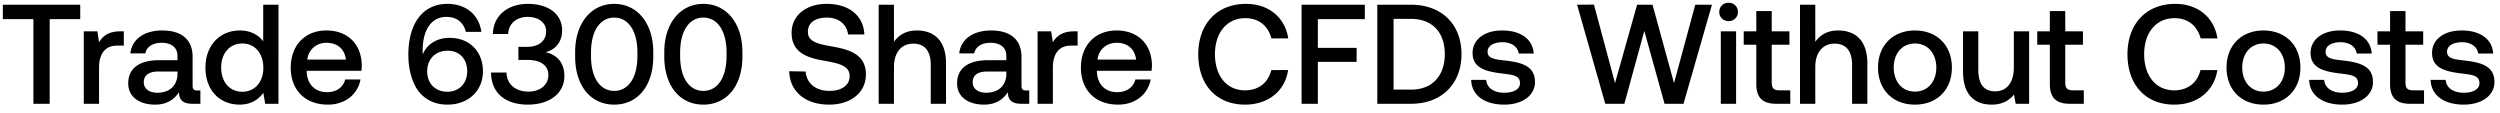 <svg width="265" height="12" viewBox="0 0 265 12" fill="none" xmlns="http://www.w3.org/2000/svg"><path d="M.3 2.03h3.24V11h1.725V2.03h3.24V.5H.3v1.53zm12.466 1.29c-1.26 0-1.875.51-2.265 1.155l-.18-1.155H8.88V11h1.62V7.145c0-1.185.465-2.31 1.905-2.31h.72V3.32h-.36zm8.145 6.27c-.33 0-.495-.105-.495-.495V6.02c0-1.815-1.17-2.79-3.21-2.79-1.935 0-3.225.93-3.39 2.43h1.59c.12-.675.765-1.125 1.725-1.125 1.065 0 1.68.525 1.68 1.38v.465h-1.935c-2.145 0-3.285.885-3.285 2.46 0 1.425 1.17 2.25 2.85 2.25 1.245 0 2.025-.54 2.535-1.32 0 .765.36 1.23 1.41 1.23h.855V9.59h-.33zm-2.1-1.74c-.015 1.185-.795 1.98-2.145 1.98-.885 0-1.425-.45-1.425-1.095 0-.78.555-1.155 1.56-1.155h2.01v.27zm9.088-3.465c-.495-.675-1.32-1.155-2.49-1.155-2.084 0-3.63 1.56-3.63 3.93 0 2.46 1.546 3.93 3.63 3.93 1.216 0 2.01-.57 2.506-1.245L28.11 11h1.41V.5H27.9v3.885zm-2.22 5.34c-1.35 0-2.234-1.05-2.234-2.565 0-1.5.884-2.55 2.235-2.55 1.35 0 2.235 1.05 2.235 2.58 0 1.485-.886 2.535-2.235 2.535zm9.069 1.365c1.905 0 3.195-1.155 3.465-2.67h-1.62c-.225.855-.945 1.35-1.935 1.35-1.275 0-2.1-.855-2.145-2.16v-.105h5.79a4.4 4.4 0 00.045-.615c-.045-2.25-1.53-3.66-3.75-3.66-2.265 0-3.78 1.575-3.78 3.945 0 2.355 1.515 3.915 3.93 3.915zm-2.175-4.77c.12-1.095 1.005-1.785 2.04-1.785 1.125 0 1.92.645 2.055 1.785h-4.095zM44.17 9.395c.705 1.065 1.8 1.695 3.255 1.695 2.235 0 3.765-1.47 3.765-3.54 0-2.13-1.455-3.54-3.54-3.54-1.26 0-2.25.6-2.73 1.515-.06.105-.075.195-.105.255-.015-.195-.015-.285-.015-.405 0-2.175.9-3.585 2.52-3.585 1.125 0 1.83.615 2.055 1.59h1.65C50.77 1.535 49.36.41 47.425.41c-2.565 0-4.14 2.01-4.14 5.415 0 1.41.33 2.655.885 3.57zm5.355-1.845c0 1.275-.84 2.175-2.115 2.175-1.275 0-2.13-.885-2.13-2.16 0-1.305.885-2.19 2.16-2.19 1.29 0 2.085.9 2.085 2.175zm8.304-2.01c1.005-.27 1.755-1.035 1.755-2.325 0-1.68-1.38-2.805-3.645-2.805-2.16 0-3.675 1.305-3.69 3.195h1.62c.03-1.095.885-1.815 2.07-1.815 1.095 0 1.95.57 1.95 1.53 0 .96-.69 1.65-2.07 1.65h-.87v1.38h.96c1.455 0 2.22.63 2.22 1.605 0 1.08-.915 1.755-2.1 1.755-1.335 0-2.31-.735-2.34-2.025h-1.635c0 2.16 1.515 3.405 3.885 3.405s3.885-1.23 3.885-3.03c0-1.575-.96-2.31-1.995-2.52zm3.137.45c0 3.165 1.695 5.1 4.14 5.1 2.445 0 4.14-1.935 4.14-5.1v-.48c0-3.045-1.695-5.1-4.14-5.1-2.445 0-4.14 2.055-4.14 5.1v.48zm6.6-.06c0 2.355-.99 3.705-2.46 3.705s-2.46-1.35-2.46-3.705v-.36c0-2.34.99-3.705 2.46-3.705s2.46 1.365 2.46 3.705v.36zm2.848.06c0 3.165 1.695 5.1 4.14 5.1 2.445 0 4.14-1.935 4.14-5.1v-.48c0-3.045-1.695-5.1-4.14-5.1-2.445 0-4.14 2.055-4.14 5.1v.48zm6.6-.06c0 2.355-.99 3.705-2.46 3.705s-2.46-1.35-2.46-3.705v-.36c0-2.34.99-3.705 2.46-3.705s2.46 1.365 2.46 3.705v.36zm6.641 1.62c.06 2.1 1.635 3.54 4.245 3.54 2.31 0 3.885-1.305 3.885-3.195.015-2.07-1.68-2.625-3.42-2.94-1.65-.285-2.73-.51-2.73-1.59 0-.99.825-1.5 2.01-1.5 1.275 0 2.115.72 2.25 1.785h1.725C91.545 1.715 90.045.41 87.645.41c-2.235 0-3.735 1.245-3.735 3.075 0 2.085 1.65 2.64 3.39 2.94 1.665.3 2.76.54 2.76 1.65 0 1.005-.9 1.56-2.145 1.56-1.47 0-2.43-.825-2.52-2.055l-1.74-.03zm13.519-4.32c-1.2 0-1.935.54-2.415 1.2V.5h-1.62V11h1.62V7.115c0-1.545.78-2.49 2.055-2.49 1.2 0 1.845.78 1.845 2.235V11h1.62V6.725c0-2.565-1.395-3.495-3.105-3.495zm11.598 6.36c-.33 0-.495-.105-.495-.495V6.02c0-1.815-1.17-2.79-3.21-2.79-1.935 0-3.225.93-3.39 2.43h1.59c.12-.675.765-1.125 1.725-1.125 1.065 0 1.68.525 1.68 1.38v.465h-1.935c-2.145 0-3.285.885-3.285 2.46 0 1.425 1.17 2.25 2.85 2.25 1.245 0 2.025-.54 2.535-1.32 0 .765.36 1.23 1.41 1.23h.855V9.59h-.33zm-2.1-1.74c-.015 1.185-.795 1.98-2.145 1.98-.885 0-1.425-.45-1.425-1.095 0-.78.555-1.155 1.56-1.155h2.01v.27zm7.197-4.53c-1.26 0-1.875.51-2.265 1.155l-.18-1.155h-1.44V11h1.62V7.145c0-1.185.465-2.31 1.905-2.31h.72V3.32h-.36zm4.638 7.77c1.905 0 3.195-1.155 3.465-2.67h-1.62c-.225.855-.945 1.35-1.935 1.35-1.275 0-2.1-.855-2.145-2.16v-.105h5.79a4.4 4.4 0 00.045-.615c-.045-2.25-1.53-3.66-3.75-3.66-2.265 0-3.78 1.575-3.78 3.945 0 2.355 1.515 3.915 3.93 3.915zm-2.175-4.77c.12-1.095 1.005-1.785 2.04-1.785 1.125 0 1.92.645 2.055 1.785h-4.095zm15.648 4.77c2.445 0 4.23-1.44 4.56-3.66h-1.785c-.33 1.335-1.335 2.145-2.79 2.145-1.98 0-3.18-1.59-3.18-3.825 0-2.25 1.23-3.825 3.225-3.825 1.425 0 2.415.825 2.76 2.145h1.785c-.345-2.22-2.07-3.66-4.47-3.66-3.105 0-5.07 2.145-5.07 5.34 0 3.225 1.905 5.34 4.965 5.34zm5.987-.09h1.725V6.56h4.11V5.075h-4.11V2.03h4.98V.5h-6.705V11zm11.597 0c3.285 0 5.355-2.145 5.355-5.265 0-3.12-2.07-5.235-5.355-5.235h-3.57V11h3.57zm-1.845-9h1.845c2.31 0 3.585 1.485 3.585 3.735S151.874 9.5 149.564 9.5h-1.845V2zm8.225 6.465c.045 1.665 1.455 2.625 3.51 2.625 1.86 0 3.255-.93 3.255-2.4 0-1.71-1.425-2.07-3.18-2.28-1.11-.12-1.845-.21-1.845-.93 0-.615.63-1.005 1.59-1.005.96 0 1.62.495 1.71 1.2h1.59c-.105-1.575-1.44-2.445-3.33-2.445-1.845-.015-3.15.93-3.15 2.385 0 1.59 1.38 1.965 3.135 2.175 1.185.15 1.89.21 1.89 1.035 0 .615-.66 1.005-1.665 1.005-1.17 0-1.86-.57-1.92-1.365h-1.59zM170.157 11h2.025l2.115-7.725L176.442 11h2.01L181.467.5h-1.77l-2.25 8.31-2.28-8.31h-1.635l-2.34 8.31-2.235-8.325-1.785.015 2.985 10.5zm13.074-8.76c.555 0 .99-.405.99-.975s-.435-.975-.99-.975c-.555 0-.99.405-.99.975s.435.975.99.975zm-.825 8.76h1.62V3.32h-1.62V11zm3.763-2.085c0 1.395.63 2.085 2.1 2.085h1.5V9.575h-1.14c-.615 0-.825-.225-.825-.825V4.745h1.875V3.32h-1.875V1.175h-1.635V3.32h-1.335v1.425h1.335v4.17zm8.666-5.685c-1.2 0-1.935.54-2.415 1.2V.5h-1.62V11h1.62V7.115c0-1.545.78-2.49 2.055-2.49 1.2 0 1.845.78 1.845 2.235V11h1.62V6.725c0-2.565-1.395-3.495-3.105-3.495zm8.15 7.86c2.34 0 3.915-1.575 3.915-3.93 0-2.34-1.575-3.93-3.915-3.93s-3.915 1.59-3.915 3.93c0 2.355 1.575 3.93 3.915 3.93zm0-1.38c-1.365 0-2.25-1.065-2.25-2.55 0-1.485.885-2.55 2.25-2.55s2.265 1.065 2.265 2.55c0 1.485-.9 2.55-2.265 2.55zm10.482-2.55c0 1.59-.75 2.52-1.98 2.52-1.185 0-1.785-.765-1.785-2.265V3.32h-1.62v4.275c0 2.625 1.395 3.495 3.03 3.495 1.185 0 1.89-.48 2.37-1.065l.18.975h1.425V3.32h-1.62v3.84zm3.816 1.755c0 1.395.63 2.085 2.1 2.085h1.5V9.575h-1.14c-.615 0-.825-.225-.825-.825V4.745h1.875V3.32h-1.875V1.175h-1.635V3.32h-1.335v1.425h1.335v4.17zm13.193 2.175c2.445 0 4.23-1.44 4.56-3.66h-1.785c-.33 1.335-1.335 2.145-2.79 2.145-1.98 0-3.18-1.59-3.18-3.825 0-2.25 1.23-3.825 3.225-3.825 1.425 0 2.415.825 2.76 2.145h1.785c-.345-2.22-2.07-3.66-4.47-3.66-3.105 0-5.07 2.145-5.07 5.34 0 3.225 1.905 5.34 4.965 5.34zm9.452 0c2.34 0 3.915-1.575 3.915-3.93 0-2.34-1.575-3.93-3.915-3.93s-3.915 1.59-3.915 3.93c0 2.355 1.575 3.93 3.915 3.93zm0-1.38c-1.365 0-2.25-1.065-2.25-2.55 0-1.485.885-2.55 2.25-2.55s2.265 1.065 2.265 2.55c0 1.485-.9 2.55-2.265 2.55zm4.844-1.245c.045 1.665 1.455 2.625 3.51 2.625 1.86 0 3.255-.93 3.255-2.4 0-1.71-1.425-2.07-3.18-2.28-1.11-.12-1.845-.21-1.845-.93 0-.615.63-1.005 1.59-1.005.96 0 1.62.495 1.71 1.2h1.59c-.105-1.575-1.44-2.445-3.33-2.445-1.845-.015-3.15.93-3.15 2.385 0 1.59 1.38 1.965 3.135 2.175 1.185.15 1.89.21 1.89 1.035 0 .615-.66 1.005-1.665 1.005-1.17 0-1.86-.57-1.92-1.365h-1.59zm8.575.45c0 1.395.63 2.085 2.1 2.085h1.5V9.575h-1.14c-.615 0-.825-.225-.825-.825V4.745h1.875V3.32h-1.875V1.175h-1.635V3.32h-1.335v1.425h1.335v4.17zm4.301-.45c.045 1.665 1.455 2.625 3.51 2.625 1.86 0 3.255-.93 3.255-2.4 0-1.71-1.425-2.07-3.18-2.28-1.11-.12-1.845-.21-1.845-.93 0-.615.63-1.005 1.59-1.005.96 0 1.62.495 1.71 1.2h1.59c-.105-1.575-1.44-2.445-3.33-2.445-1.845-.015-3.15.93-3.15 2.385 0 1.59 1.38 1.965 3.135 2.175 1.185.15 1.89.21 1.89 1.035 0 .615-.66 1.005-1.665 1.005-1.17 0-1.86-.57-1.92-1.365h-1.59z" fill="#000"/></svg>